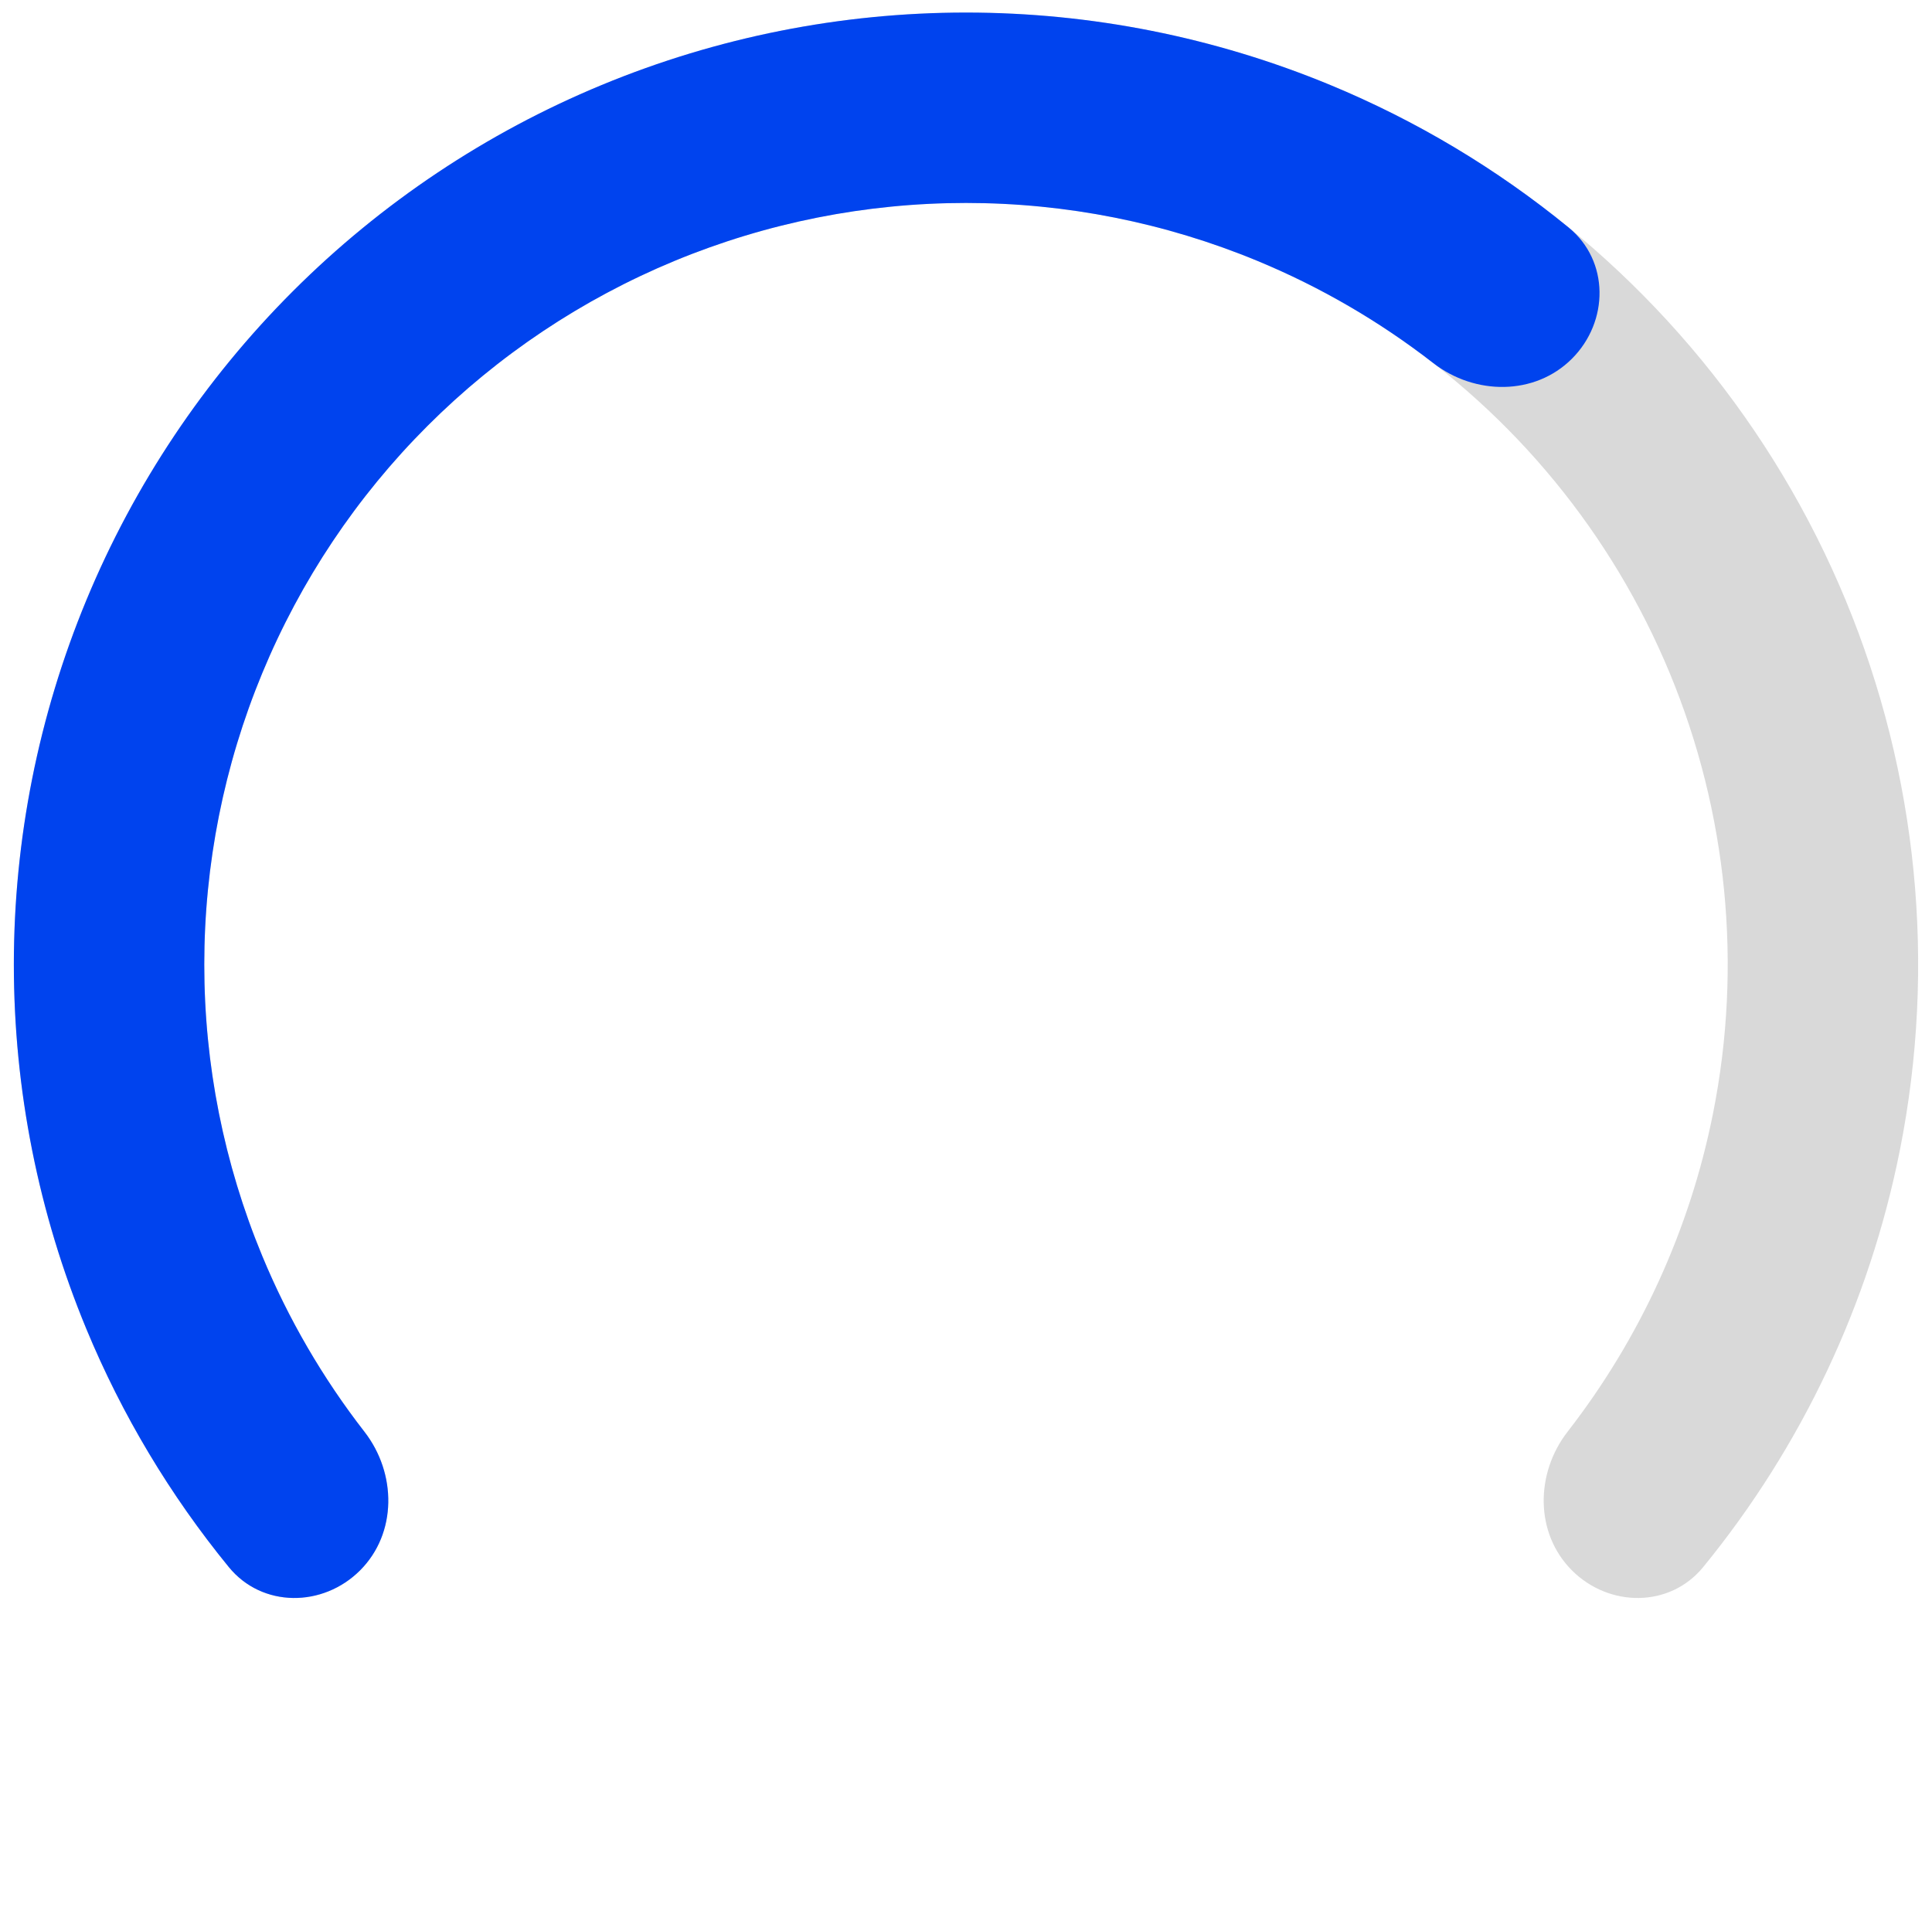 <svg width="132" height="131" viewBox="0 0 132 131" fill="none" xmlns="http://www.w3.org/2000/svg">
<path d="M107.4 107.312C109.94 109.852 114.088 109.871 116.363 107.09C123.088 98.864 127.718 89.088 129.804 78.603C132.314 65.984 131.026 52.904 126.102 41.017C121.178 29.13 112.84 18.97 102.142 11.822C91.444 4.673 78.866 0.858 66 0.858C53.133 0.858 40.556 4.673 29.858 11.822C19.16 18.97 10.822 29.13 5.898 41.017C0.974 52.904 -0.314 65.984 2.196 78.603C4.282 89.088 8.912 98.864 15.637 107.09C17.912 109.871 22.059 109.852 24.6 107.312C27.14 104.771 27.103 100.674 24.899 97.837C19.957 91.474 16.54 84.025 14.957 76.065C12.949 65.97 13.979 55.505 17.919 45.996C21.858 36.486 28.528 28.358 37.086 22.64C45.645 16.921 55.707 13.869 66 13.869C76.293 13.869 86.355 16.921 94.913 22.64C103.472 28.358 110.142 36.486 114.081 45.996C118.02 55.505 119.051 65.97 117.043 76.065C115.46 84.025 112.043 91.474 107.101 97.837C104.897 100.674 104.859 104.771 107.4 107.312Z" fill="#D9D9D9"/>
<path d="M107.4 24.512C109.94 21.971 109.959 17.823 107.178 15.549C102.264 11.532 96.78 8.248 90.895 5.81C83.002 2.541 74.543 0.858 66 0.858C57.457 0.858 48.998 2.541 41.105 5.81C33.212 9.079 26.041 13.871 20 19.912C13.959 25.953 9.167 33.124 5.898 41.017C2.629 48.91 0.946 57.369 0.946 65.912C0.946 74.455 2.629 82.914 5.898 90.807C8.336 96.692 11.62 102.176 15.637 107.09C17.912 109.871 22.059 109.852 24.6 107.312C27.14 104.771 27.103 100.674 24.899 97.837C22.052 94.171 19.702 90.134 17.919 85.828C15.303 79.514 13.957 72.746 13.957 65.912C13.957 59.078 15.303 52.31 17.919 45.996C20.534 39.682 24.367 33.944 29.2 29.112C34.033 24.279 39.77 20.446 46.084 17.83C52.398 15.215 59.166 13.869 66 13.869C72.834 13.869 79.602 15.215 85.916 17.83C90.222 19.614 94.259 21.964 97.925 24.811C100.762 27.015 104.859 27.052 107.4 24.512Z" fill="#0043EE"/>
</svg>

